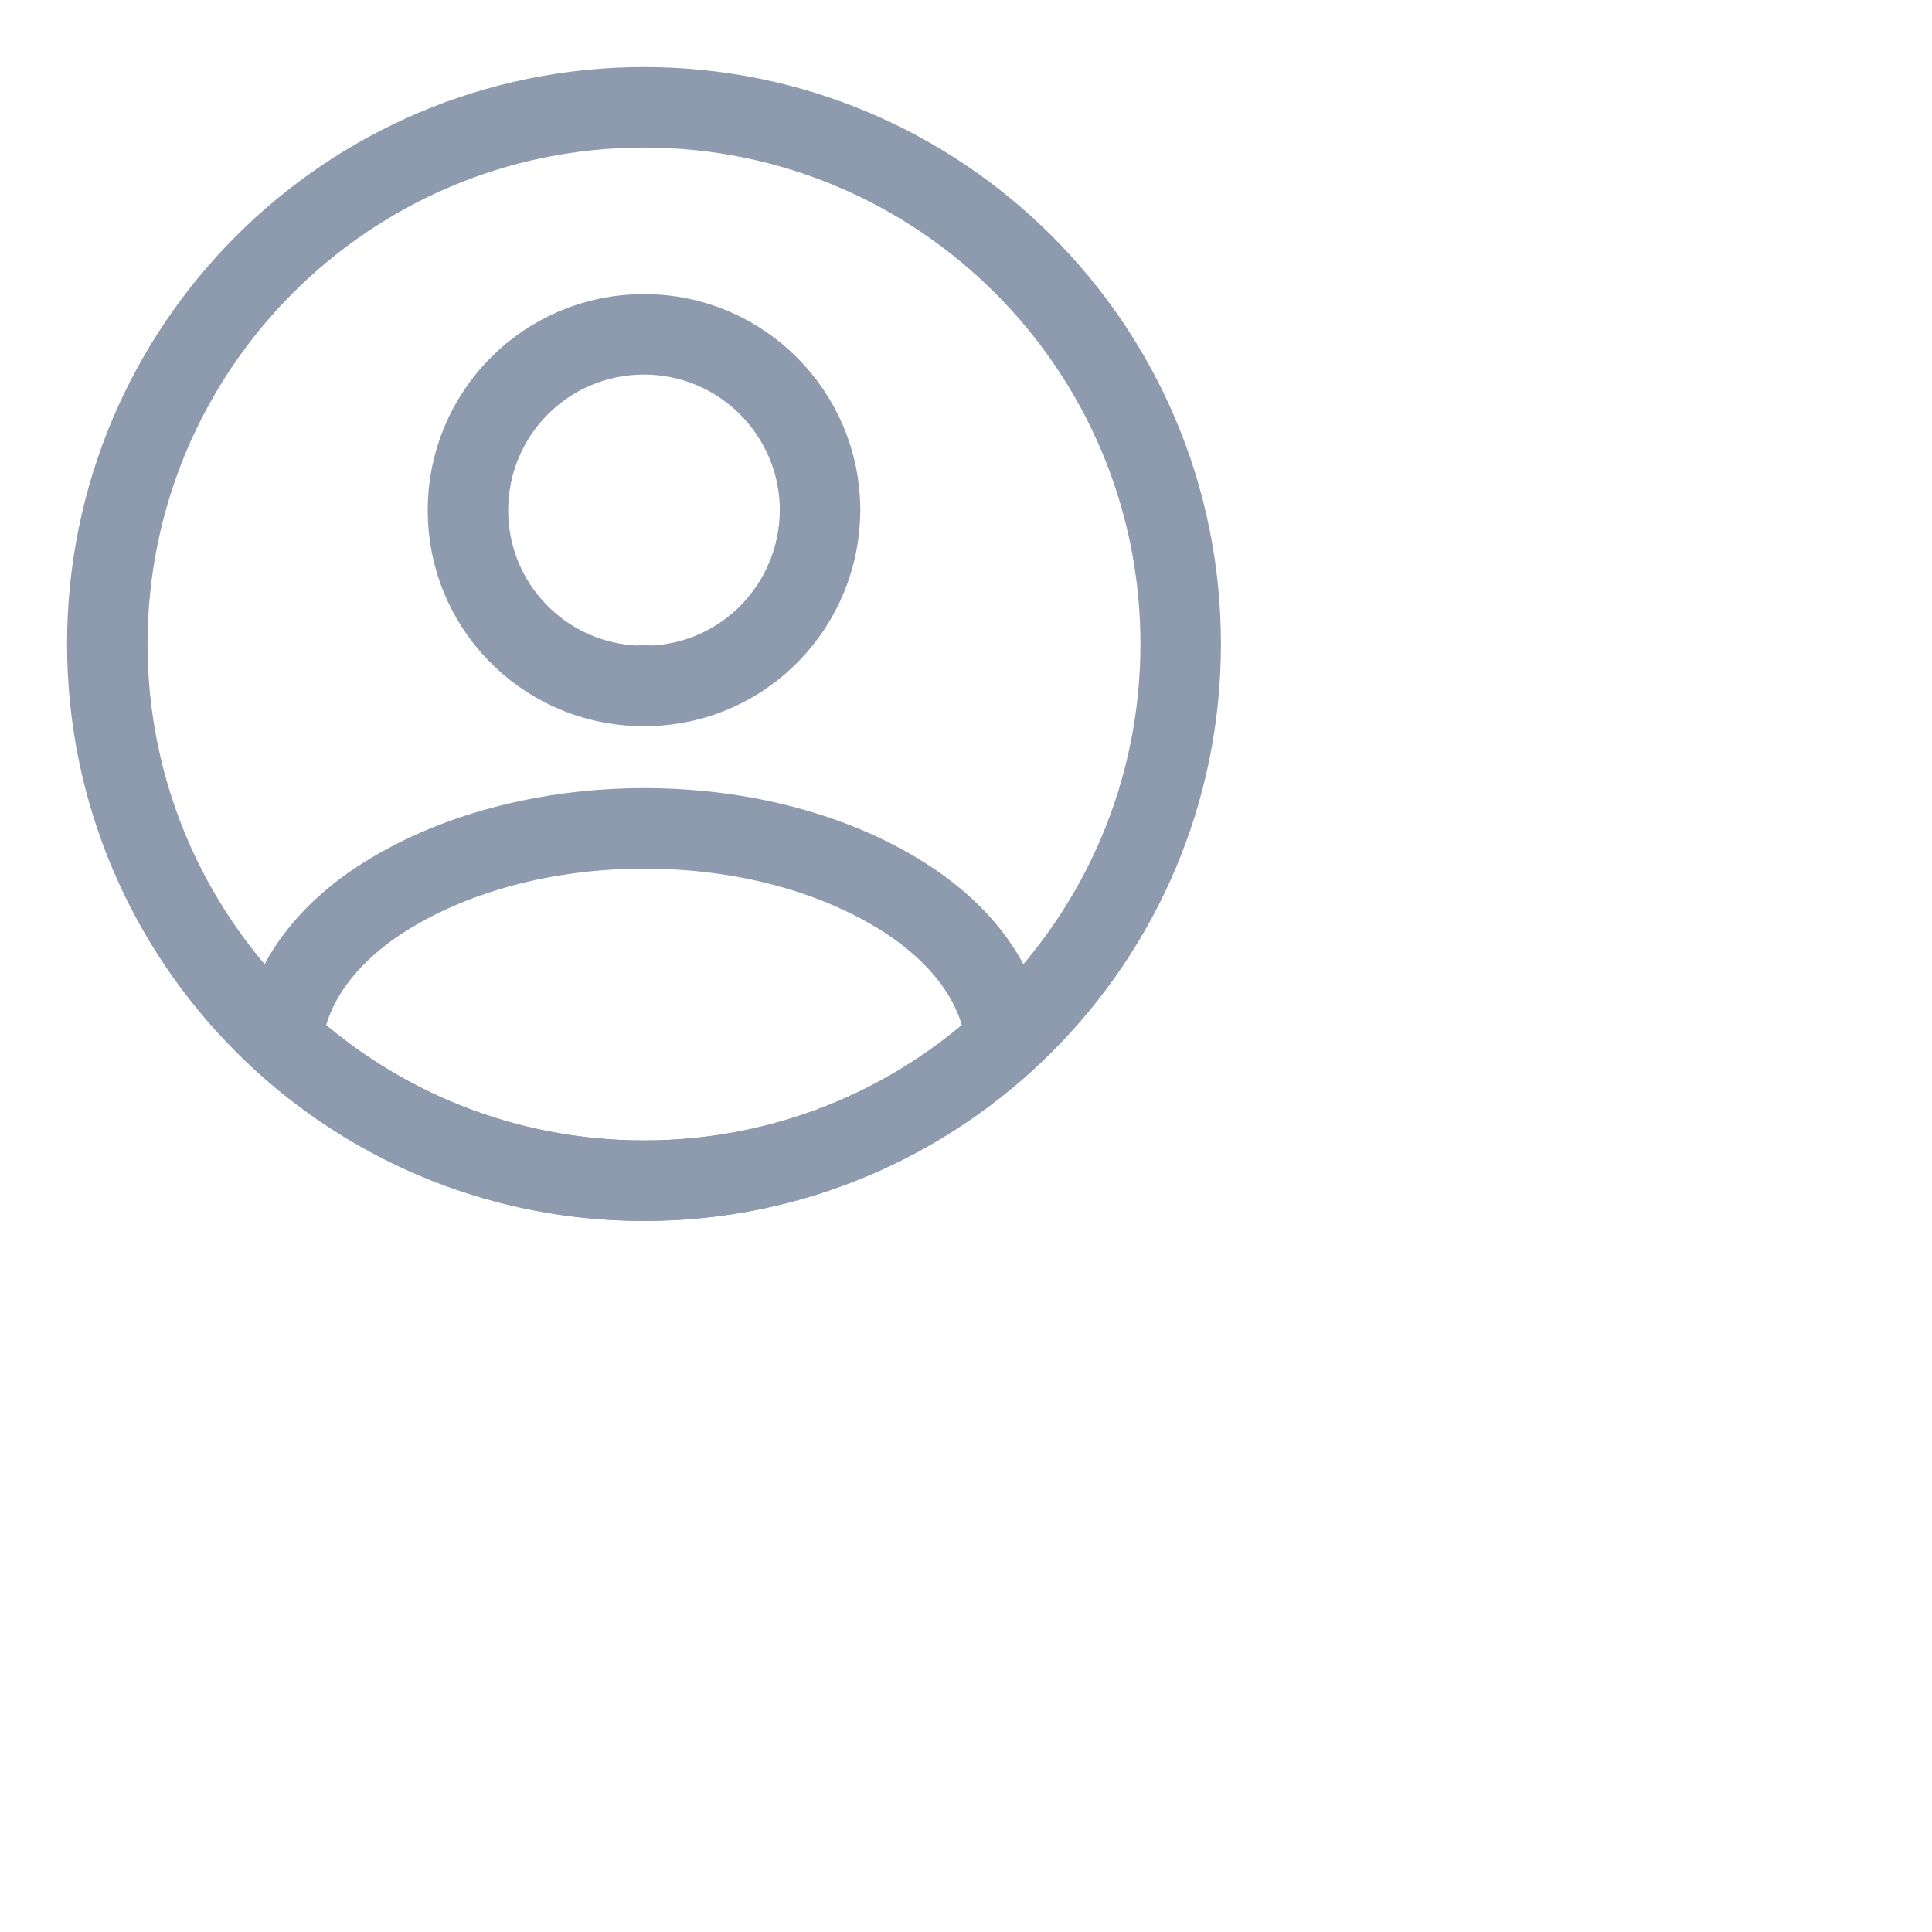 <svg xmlns="http://www.w3.org/2000/svg" width="24" height="24" viewBox="0 0 24 24" fill="none">
  <path d="M8.08 8.52C8.033 8.513 7.973 8.513 7.92 8.52C6.747 8.48 5.813 7.52 5.813 6.34C5.813 5.133 6.787 4.153 8 4.153C9.207 4.153 10.187 5.133 10.187 6.34C10.18 7.52 9.253 8.48 8.08 8.52Z" stroke="#8E9BAE" stroke-linecap="round" stroke-linejoin="round"/>
  <path d="M12.493 12.92C11.307 14.007 9.733 14.667 8 14.667C6.267 14.667 4.693 14.007 3.507 12.92C3.573 12.293 3.973 11.68 4.687 11.2C6.513 9.987 9.5 9.987 11.313 11.2C12.027 11.68 12.427 12.293 12.493 12.92Z" stroke="#8E9BAE" stroke-linecap="round" stroke-linejoin="round"/>
  <path d="M8 14.667C11.682 14.667 14.667 11.682 14.667 8C14.667 4.318 11.682 1.333 8 1.333C4.318 1.333 1.333 4.318 1.333 8C1.333 11.682 4.318 14.667 8 14.667Z" stroke="#8E9BAE" stroke-linecap="round" stroke-linejoin="round"/>
</svg>